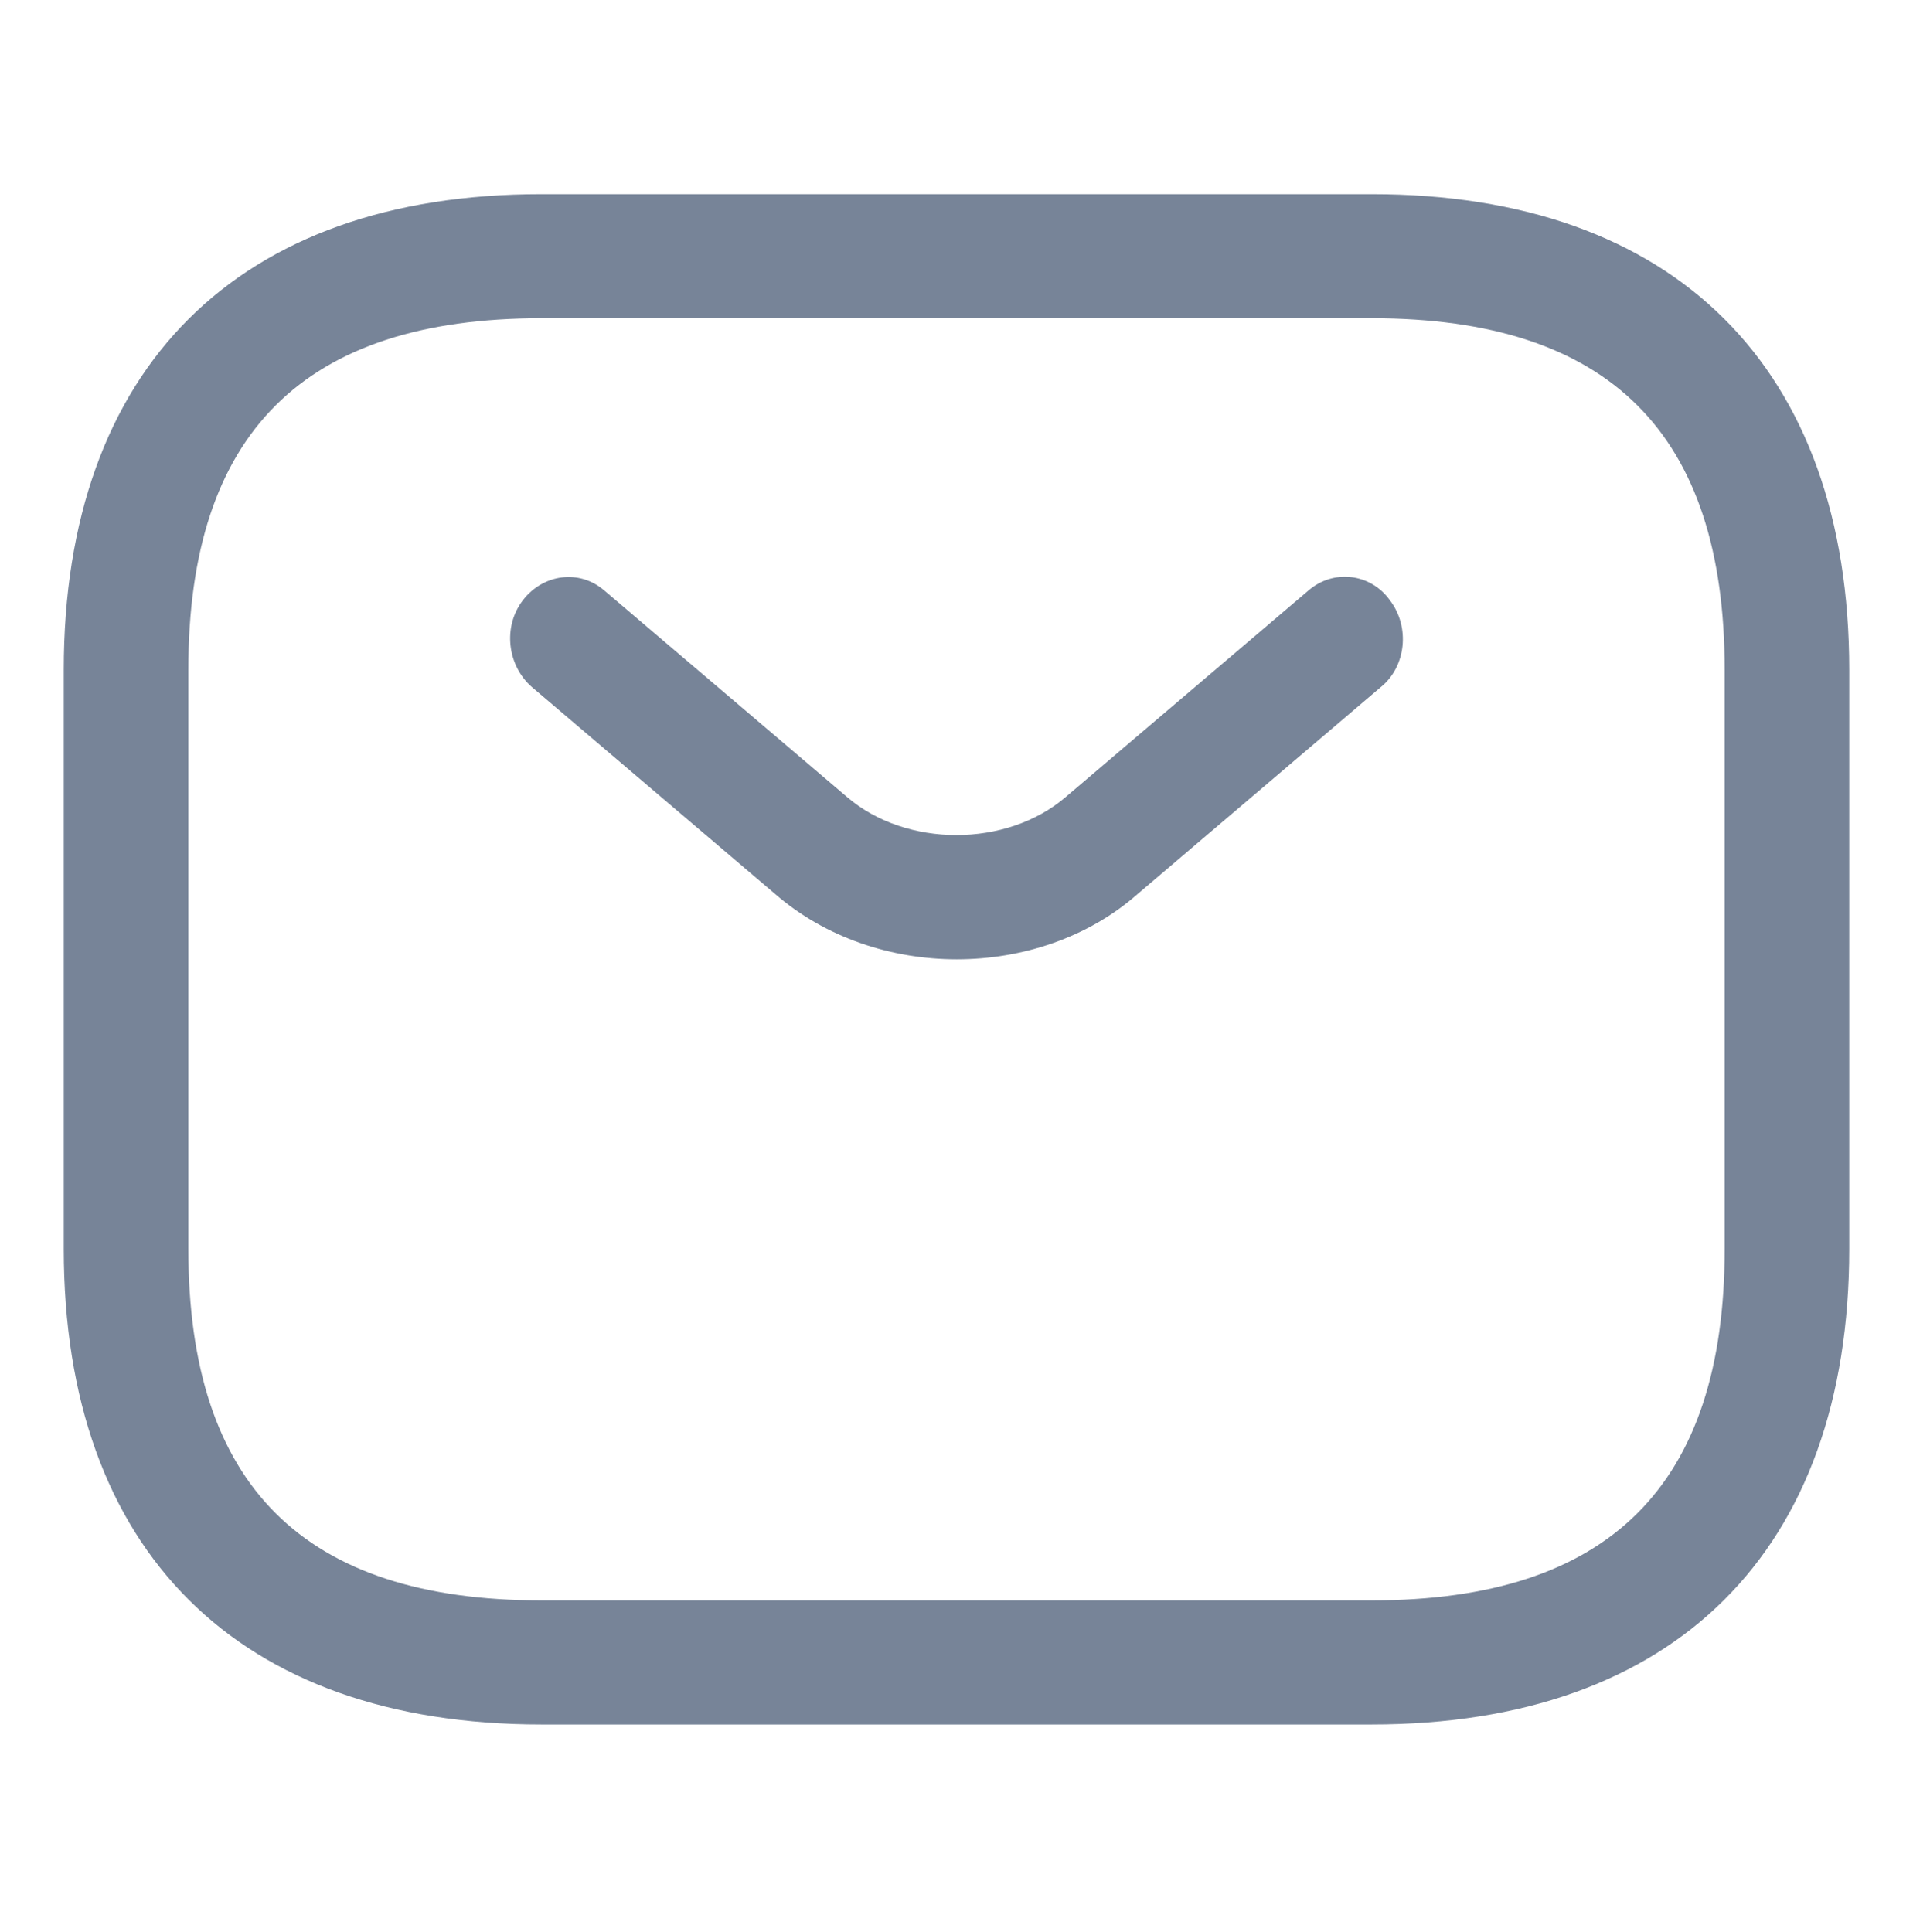 <svg width="100" height="101" viewBox="0 0 100 101" fill="none" xmlns="http://www.w3.org/2000/svg">
<path d="M71.705 90.151H28.294C12.45 90.151 3.333 81.07 3.333 65.286V35.016C3.333 19.232 12.45 10.151 28.294 10.151H71.705C87.55 10.151 96.667 19.232 96.667 35.016V65.286C96.667 81.07 87.55 90.151 71.705 90.151ZM28.294 16.637C15.879 16.637 9.845 22.648 9.845 35.016V65.286C9.845 77.654 15.879 83.664 28.294 83.664H71.705C84.121 83.664 90.155 77.654 90.155 65.286V35.016C90.155 22.648 84.121 16.637 71.705 16.637H28.294Z" fill="#778498"/>
<path d="M50.014 50.151C46.605 50.151 43.155 49.027 40.517 46.735L27.814 35.926C26.515 34.802 26.272 32.77 27.327 31.387C28.382 30.003 30.29 29.744 31.588 30.868L44.291 41.677C47.376 44.314 52.611 44.314 55.696 41.677L68.399 30.868C69.698 29.744 71.646 29.96 72.66 31.387C73.716 32.77 73.513 34.846 72.173 35.926L59.47 46.735C56.873 49.027 53.423 50.151 50.014 50.151Z" fill="#778498"/>
</svg>
